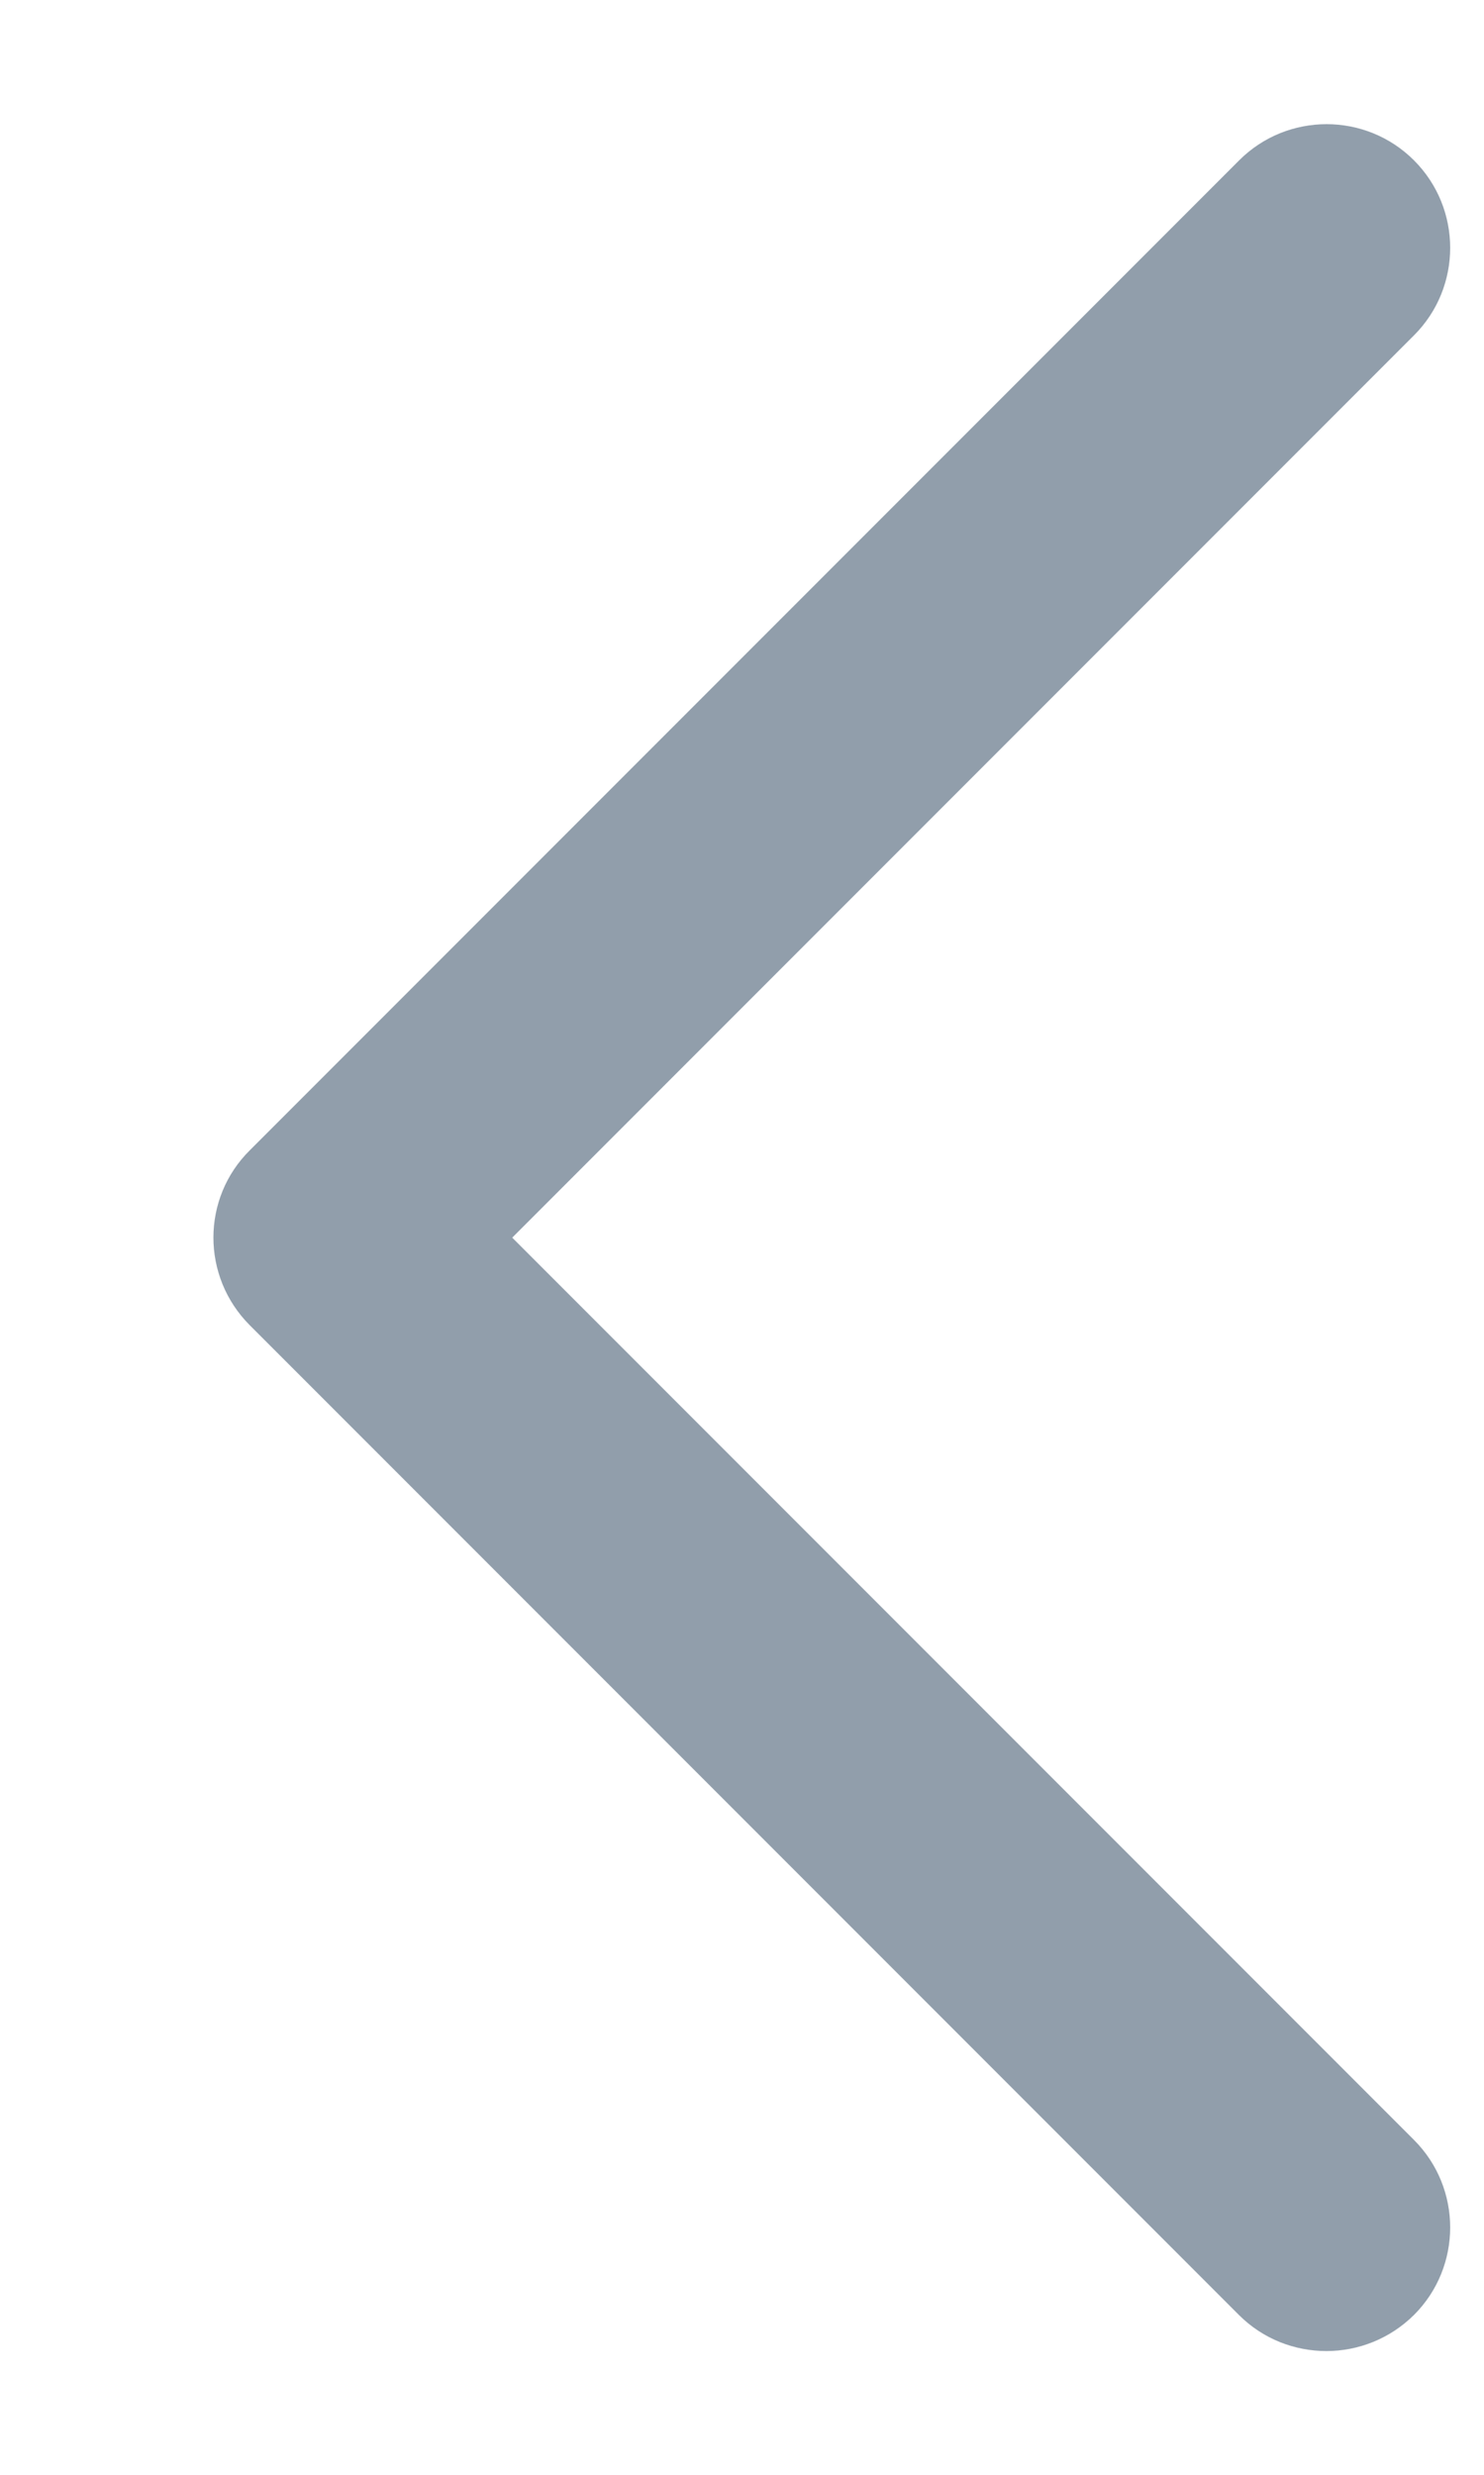 <svg width="6" height="10" viewBox="0 0 6 10" fill="none" xmlns="http://www.w3.org/2000/svg">
<path d="M1.009 5.354L5.009 9.354C5.107 9.452 5.235 9.5 5.363 9.5C5.491 9.5 5.619 9.451 5.717 9.354C5.912 9.159 5.912 8.842 5.717 8.647L2.071 5.001L5.717 1.355C5.912 1.16 5.912 0.843 5.717 0.648C5.522 0.453 5.205 0.453 5.01 0.648L1.01 4.648C0.814 4.842 0.814 5.158 1.009 5.354Z" fill="#919EAB"/>
</svg>
